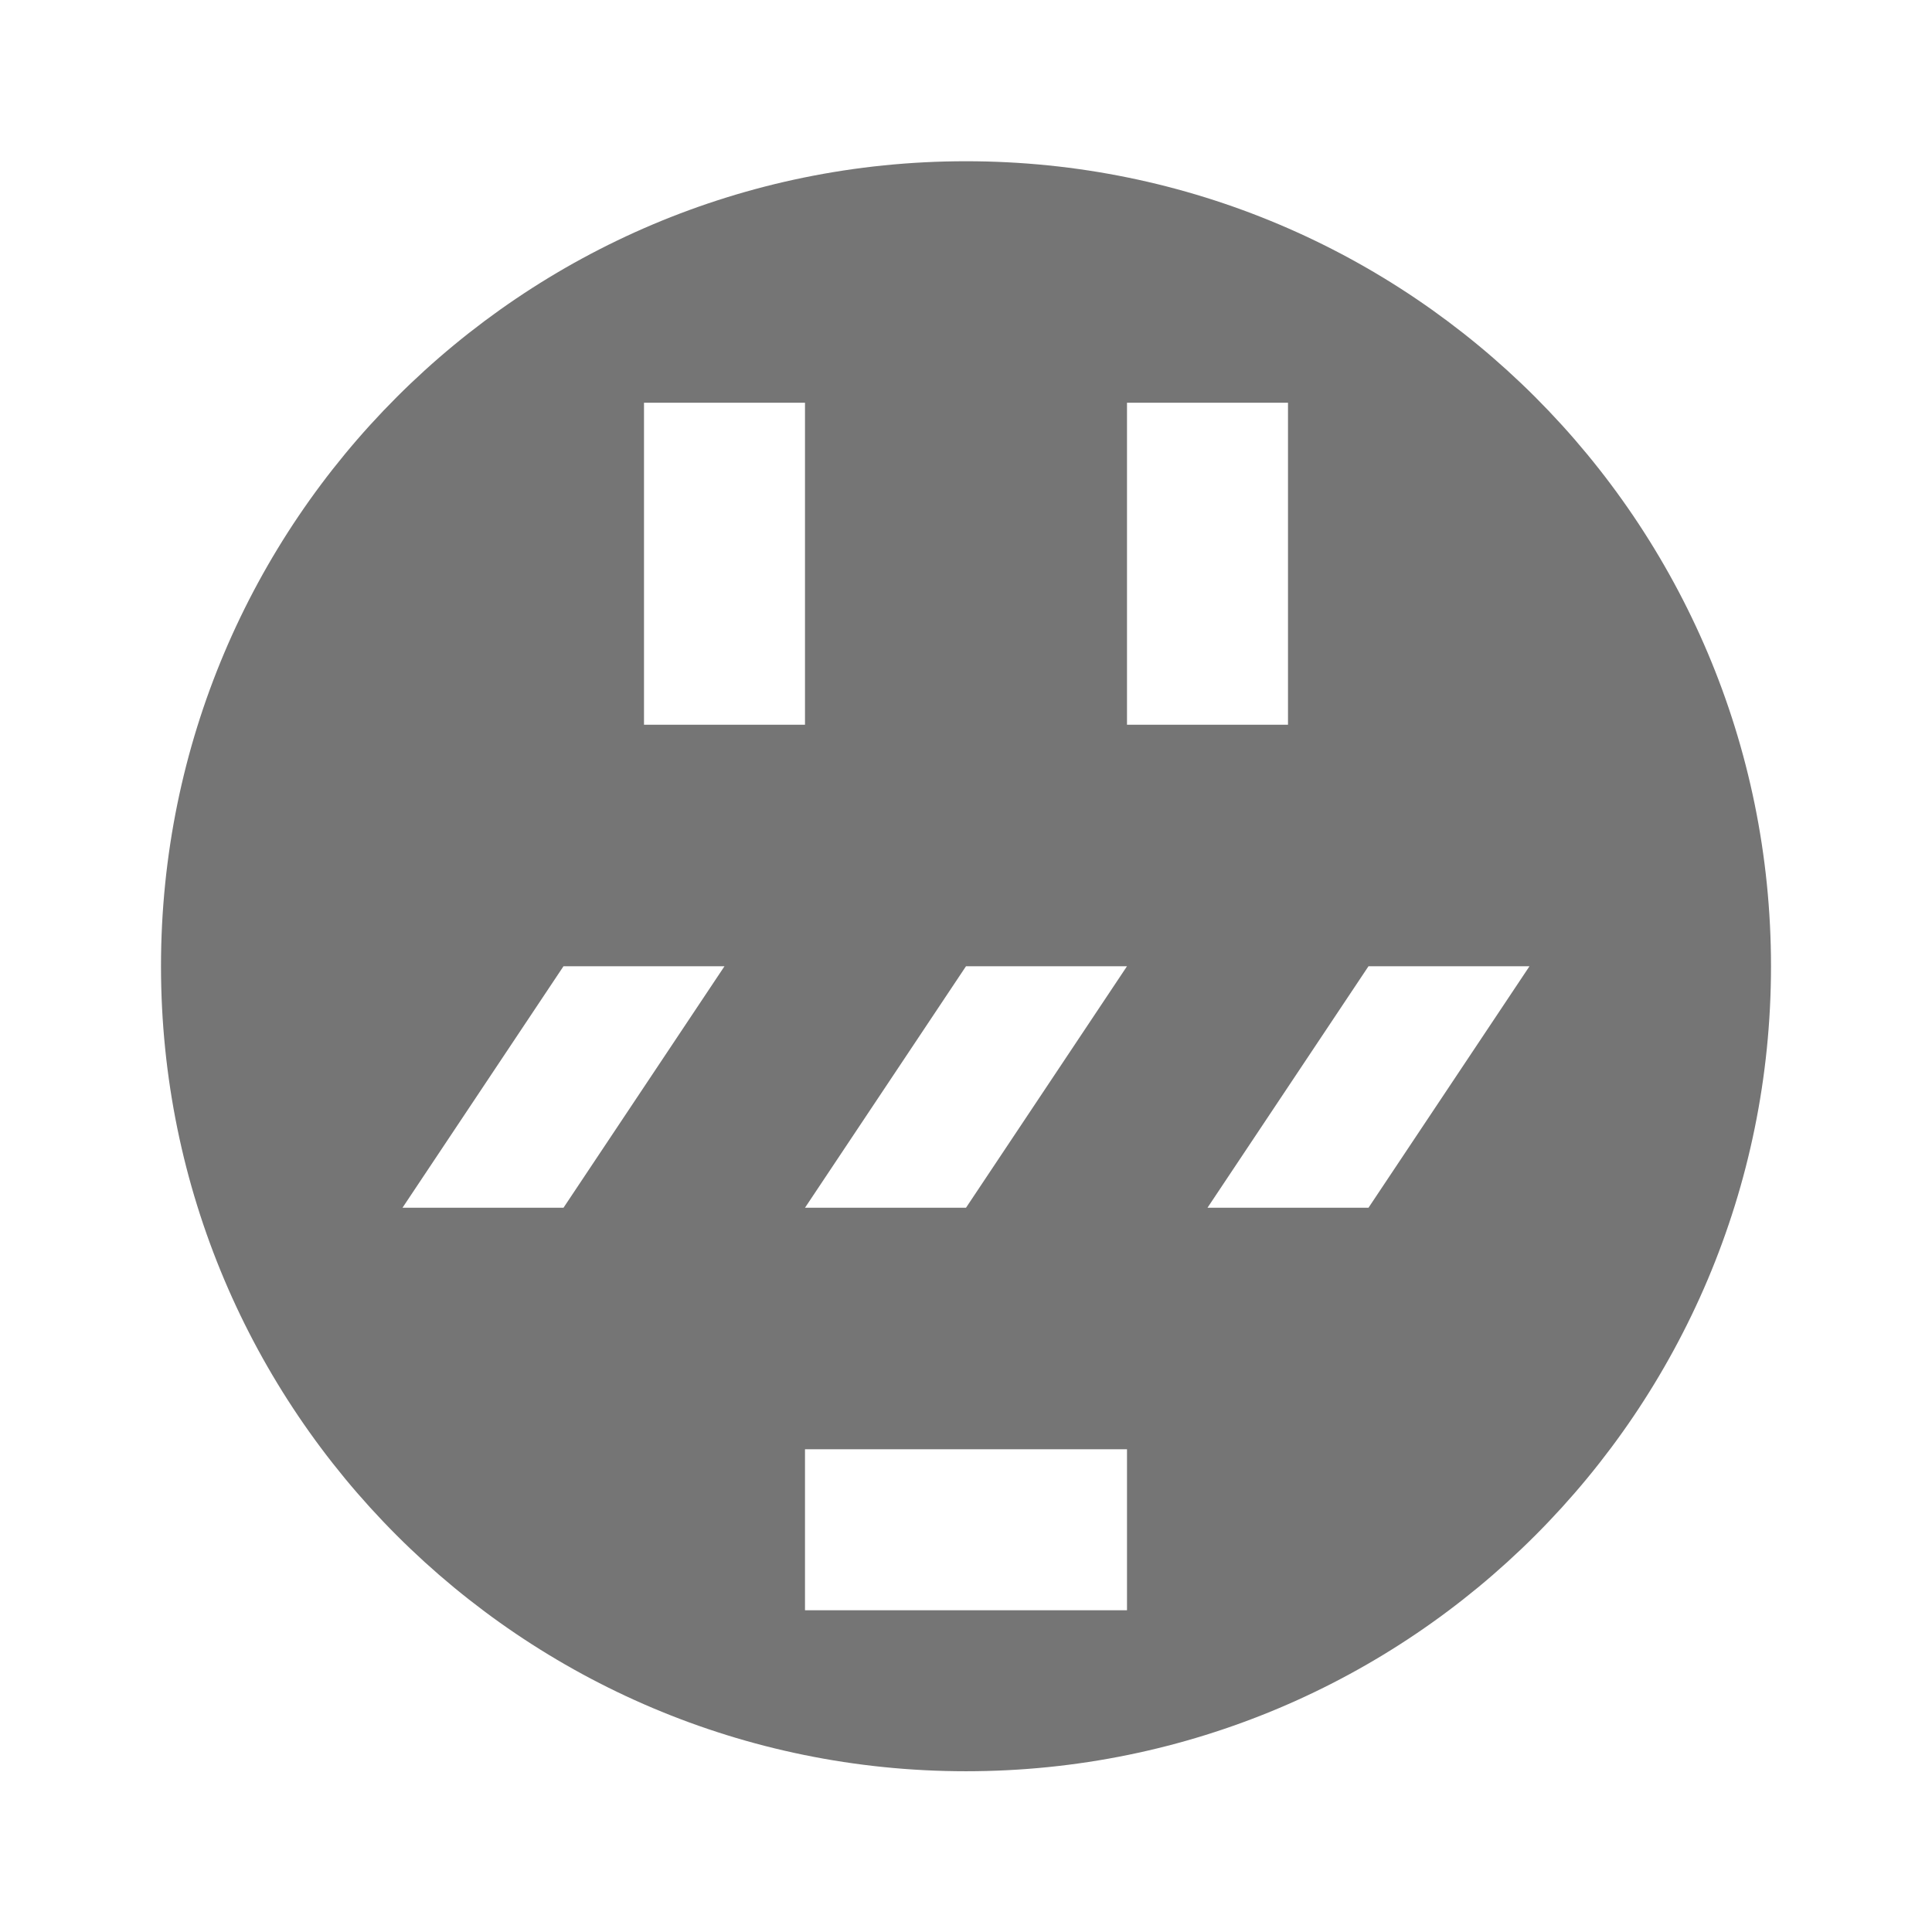<?xml version="1.0" encoding="utf-8"?>
<!-- Generator: Adobe Illustrator 17.1.0, SVG Export Plug-In . SVG Version: 6.00 Build 0)  -->
<!DOCTYPE svg PUBLIC "-//W3C//DTD SVG 1.1//EN" "http://www.w3.org/Graphics/SVG/1.1/DTD/svg11.dtd">
<svg version="1.1" xmlns="http://www.w3.org/2000/svg" xmlns:xlink="http://www.w3.org/1999/xlink" x="0px" y="0px" width="24px"
	 height="24px" viewBox="0 0 24 24" enable-background="new 0 0 24 24" xml:space="preserve">
<g id="Frame_-_24px">
	<rect fill="none" width="24" height="24"/>
</g>
<g id="Filled_Icons">
	<path fill="#757575" d="M12,2.003c-5.523,0-10,4.478-10,10c0,5.523,4.477,10,10,10s10-4.478,10-10C22,6.481,17.522,2.003,12,2.003z
		 M8,5.003h2v4H8V5.003z M7,15.003H5l2-3h2L7,15.003z M14,20.003h-4v-2h4V20.003z M12,15.003h-2l2-3h2L12,15.003z M14,5.003h2v4h-2
		V5.003z M17,15.003h-2l2-3h2L17,15.003z"/>
</g>
</svg>

